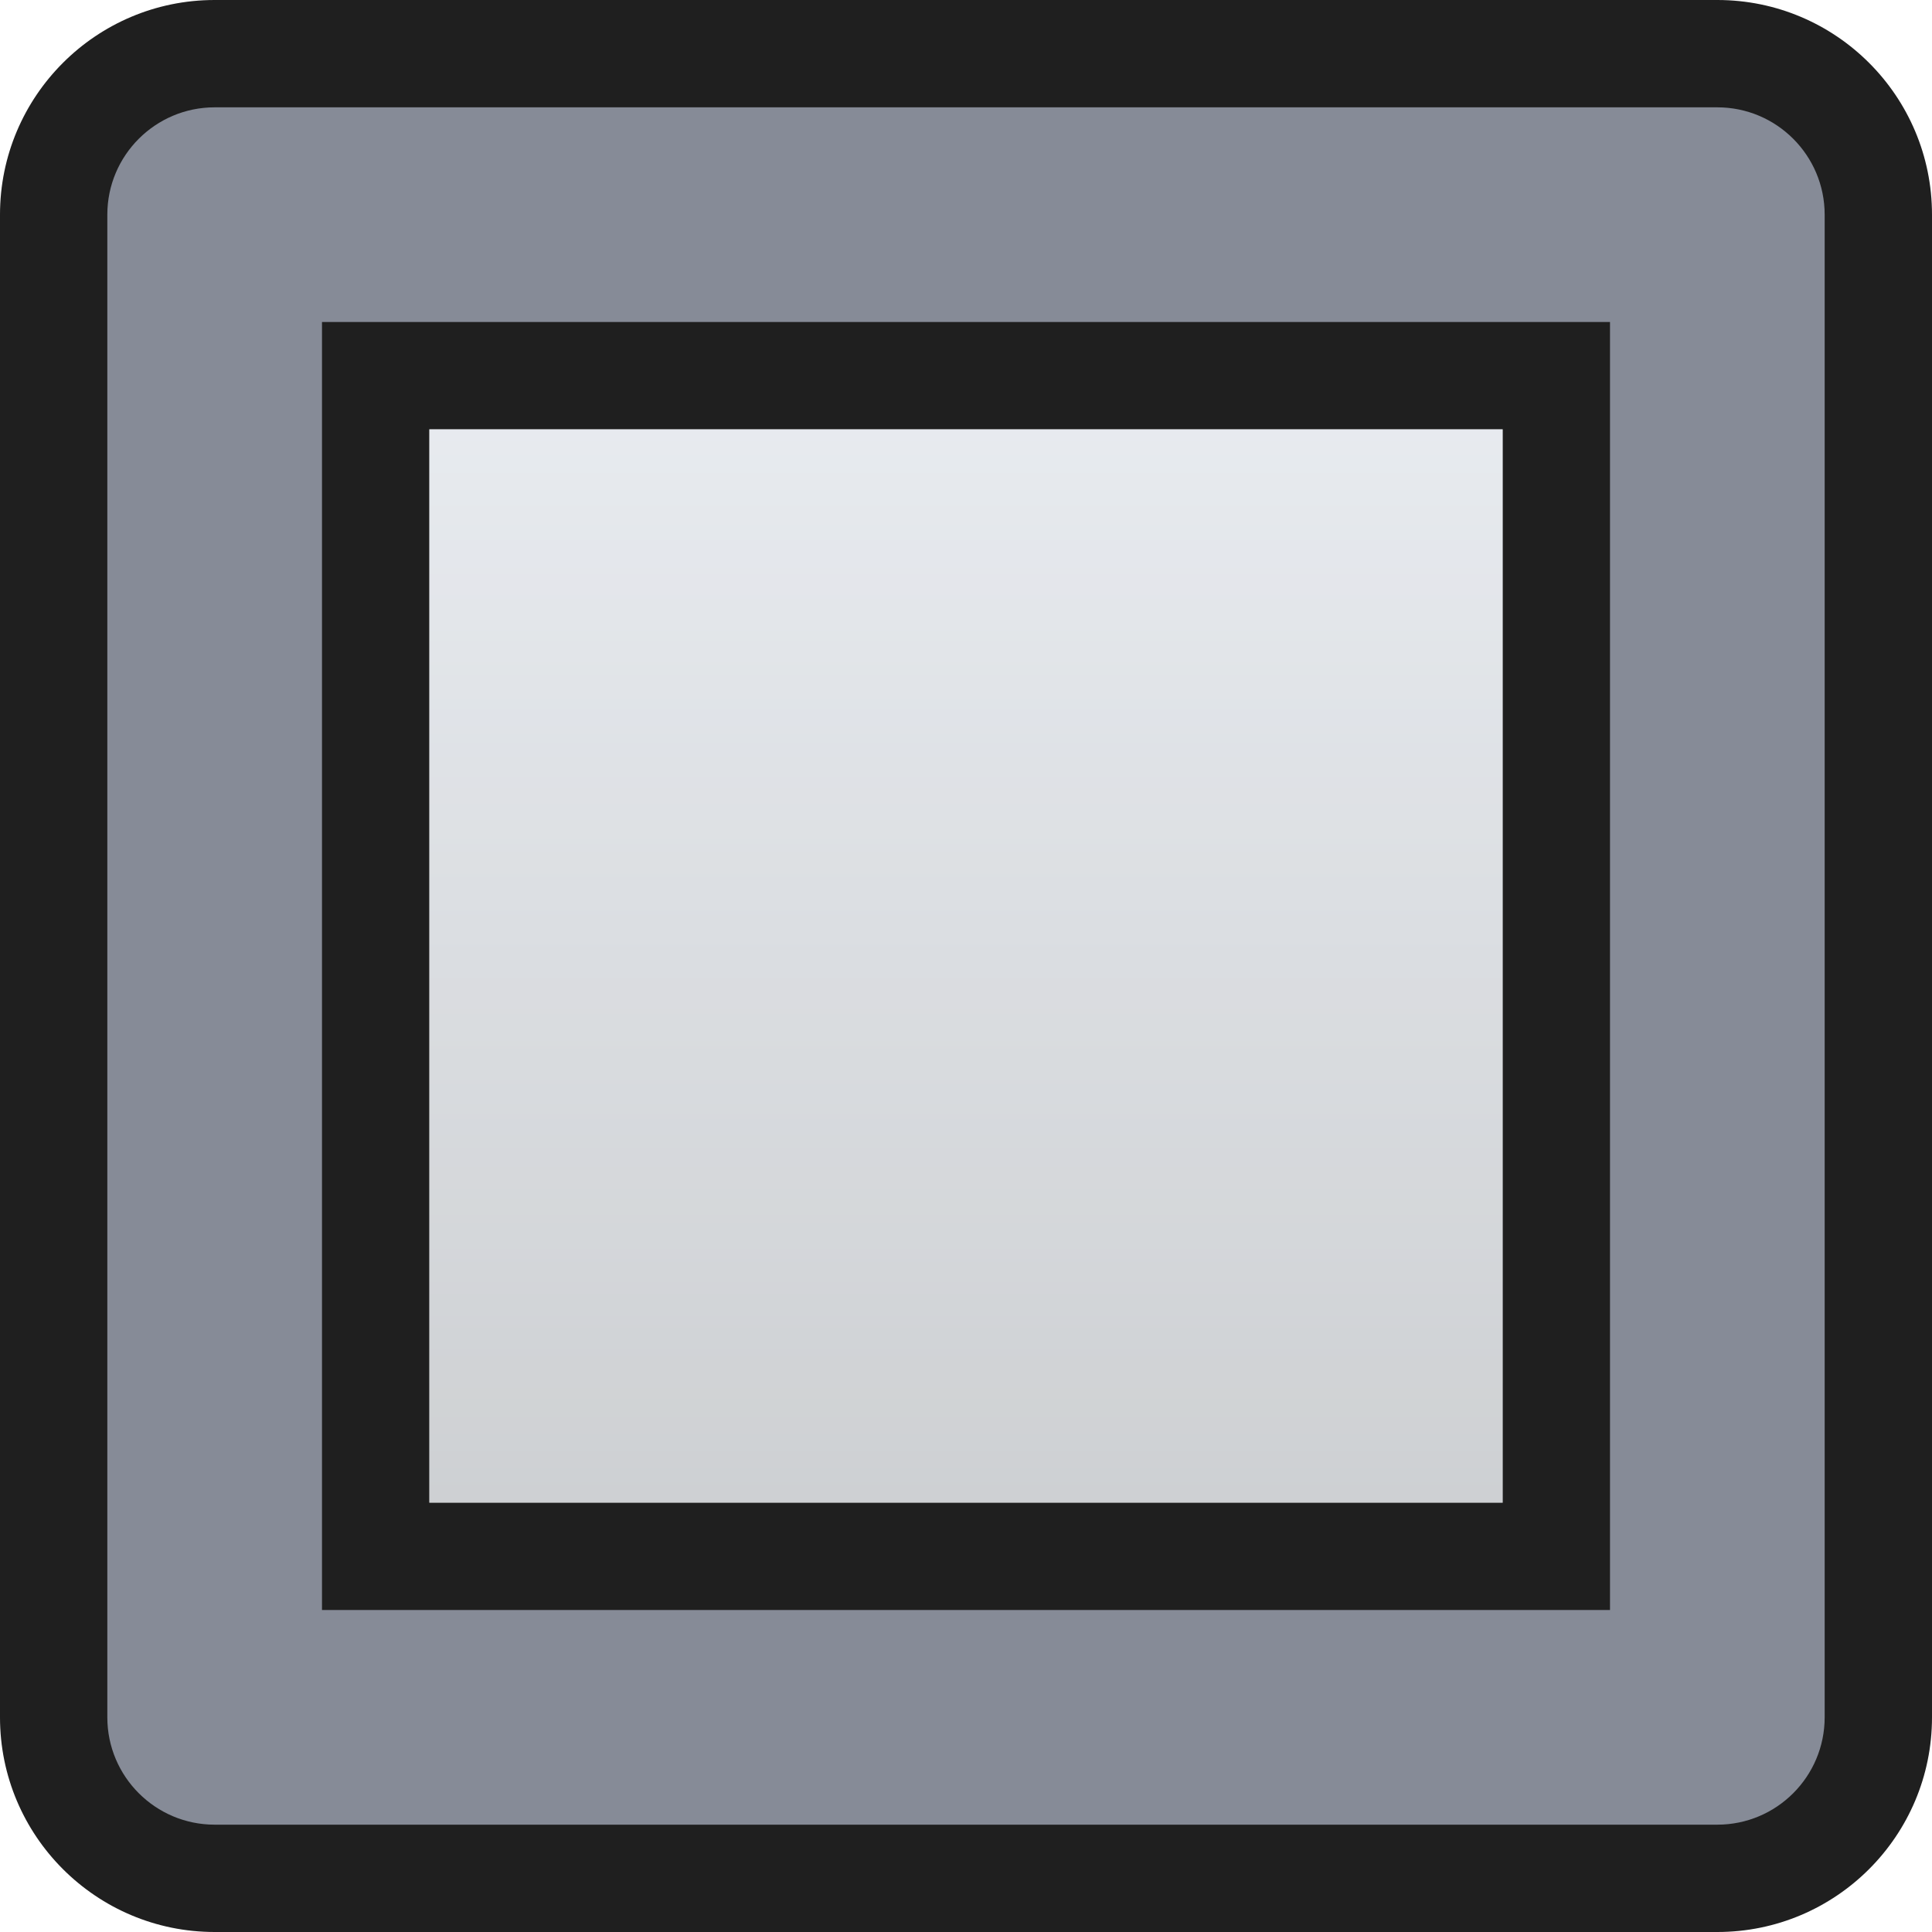 <?xml version="1.0" encoding="UTF-8" standalone="no"?>
<!DOCTYPE svg PUBLIC "-//W3C//DTD SVG 1.1//EN" "http://www.w3.org/Graphics/SVG/1.1/DTD/svg11.dtd">
<svg width="18px" height="18px" version="1.1" xmlns="http://www.w3.org/2000/svg" xmlns:xlink="http://www.w3.org/1999/xlink" xml:space="preserve" xmlns:serif="http://www.serif.com/" style="fill-rule:evenodd;clip-rule:evenodd;stroke-linejoin:round;stroke-miterlimit:2;">
    <path d="M18,2l0,14c0,1.104 -0.896,2 -2,2l-14,0c-1.104,0 -2,-0.896 -2,-2l0,-14c0,-1.104 0.896,-2 2,-2l14,0c1.104,0 2,0.896 2,2Zm-15,1l0,12l12,0l0,-12l-12,0Z" style="fill:#1f1f1f;"/>
    <path d="M17,3l0,12c0,1.104 -0.896,2 -2,2l-12,0c-1.104,0 -2,-0.896 -2,-2l0,-12c0,-1.104 0.896,-2 2,-2l12,0c1.104,0 2,0.896 2,2Zm-13,1l0,10l10,0l0,-10l-10,0Z" style="fill:#1f1f1f;"/>
    <rect x="4" y="4" width="10" height="10" style="fill:url(#_Linear1);"/>
    <rect id="rect2" x="4" y="4" width="10" height="10" style="fill:#d8e3ef;fill-opacity:0.18;"/>
    <path id="rect21" serif:id="rect2" d="M17,2l0,14c0,0.552 -0.448,1 -1,1l-14,0c-0.552,0 -1,-0.448 -1,-1l0,-14c0,-0.552 0.448,-1 1,-1l14,0c0.552,0 1,0.448 1,1Zm-14,1l0,12l12,0l0,-12l-12,0Z" style="fill:#868b97;"/>
    <defs>
        <linearGradient id="_Linear1" x1="0" y1="0" x2="1" y2="0" gradientUnits="userSpaceOnUse" gradientTransform="matrix(1.10218e-15,18,-18,1.10218e-15,9,0)"><stop offset="0" style="stop-color:#dfe7f7;stop-opacity:0.25"/><stop offset="1" style="stop-color:#000;stop-opacity:0.25"/></linearGradient>
    </defs>
</svg>

